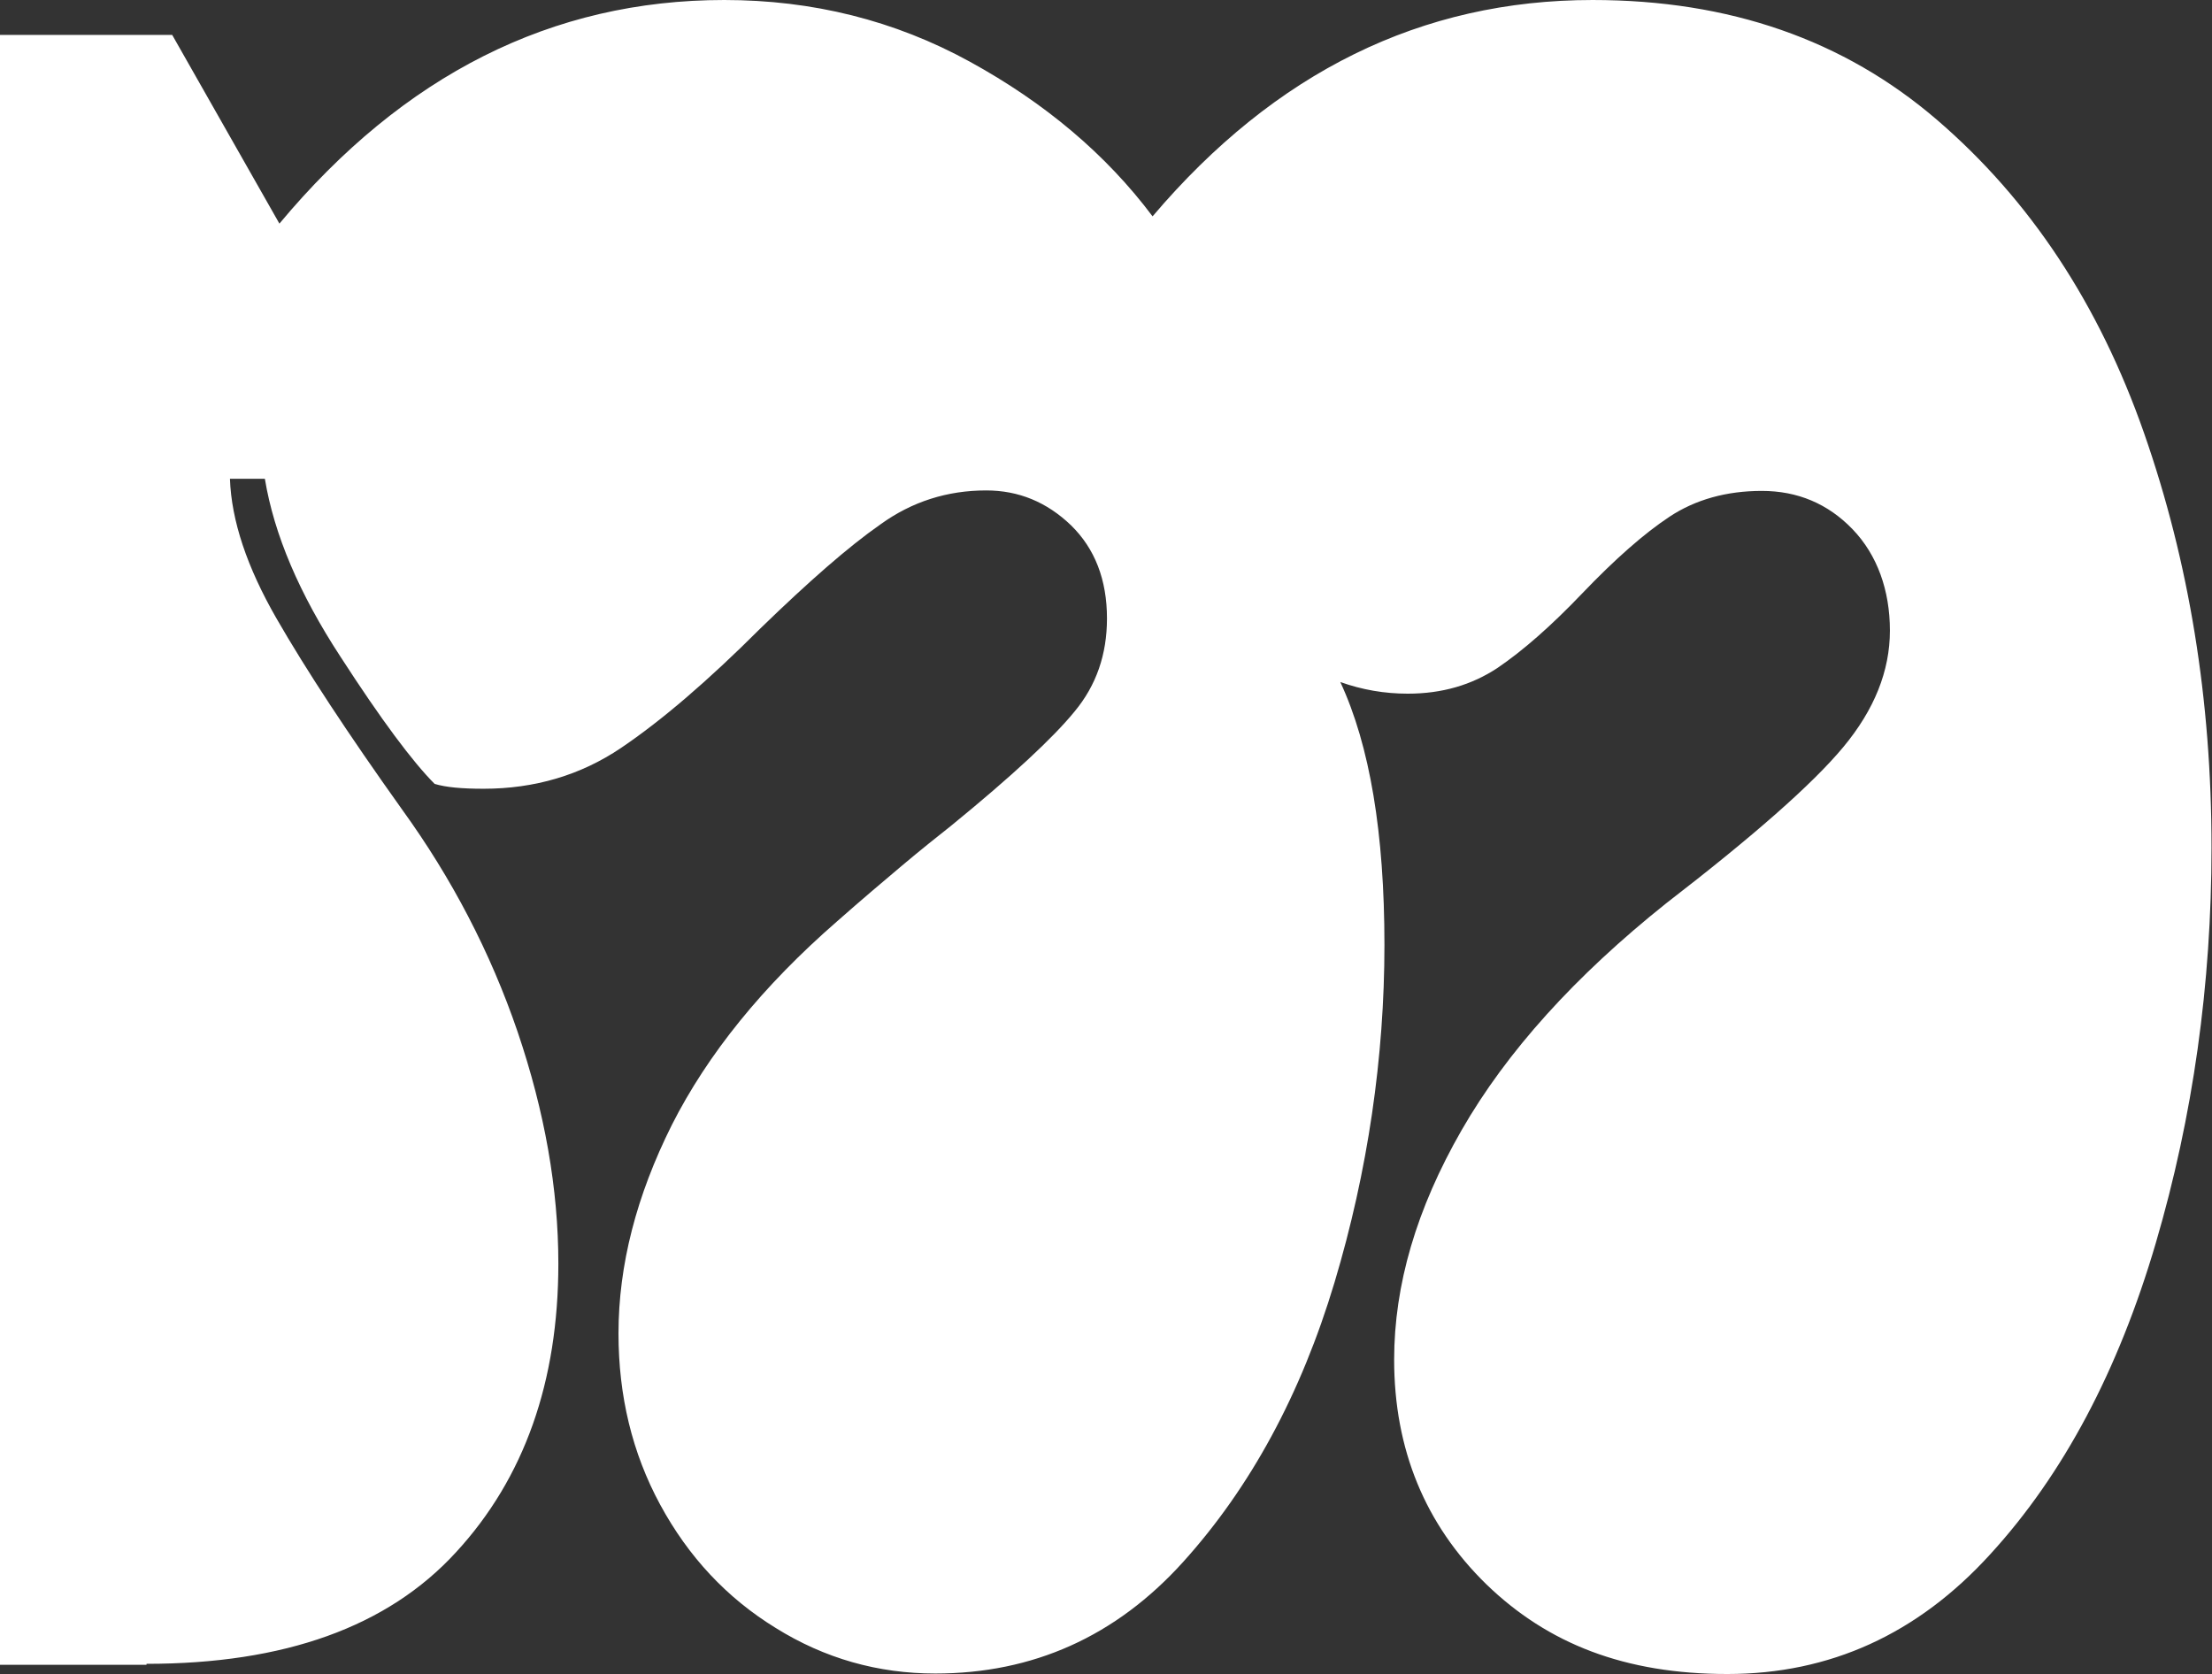 <?xml version="1.0" encoding="UTF-8"?>
<svg id="Layer_2" data-name="Layer 2" xmlns="http://www.w3.org/2000/svg" viewBox="0 0 45.6 34.51">
  <rect x="0" y="0" width="45.6" height="34.51" fill="#333333" stroke="none"/>
  <defs>
    <style>
      .cls-1 {
        fill: #fff;
      }
    </style>
  </defs>
  <g id="Ebene_1" data-name="Ebene 1">
    <path class="cls-1" d="m3.02,34.32H0V.72h3.55l2.21,3.89C8.32,1.54,11.38,0,14.93,0c1.82,0,3.51.42,5.06,1.27,1.55.85,2.81,1.91,3.77,3.19,2.53-2.98,5.55-4.46,9.07-4.46,2.82,0,5.18.82,7.1,2.47s3.34,3.8,4.27,6.46c.93,2.66,1.39,5.5,1.39,8.54,0,2.82-.38,5.54-1.15,8.16-.77,2.62-1.9,4.76-3.41,6.41-1.5,1.65-3.31,2.47-5.42,2.47s-3.7-.62-4.97-1.85c-1.26-1.23-1.9-2.78-1.9-4.63,0-1.54.46-3.11,1.39-4.73.93-1.62,2.34-3.18,4.22-4.68,1.79-1.38,3.01-2.45,3.65-3.22.64-.77.96-1.57.96-2.4s-.26-1.56-.77-2.09c-.51-.53-1.14-.79-1.87-.79s-1.37.18-1.9.53c-.53.35-1.13.88-1.8,1.58-.64.67-1.22,1.18-1.75,1.54-.53.35-1.14.53-1.85.53-.48,0-.94-.08-1.39-.24.61,1.31.91,3.12.91,5.42s-.34,4.66-1.03,6.96c-.69,2.3-1.73,4.22-3.12,5.76s-3.1,2.3-5.11,2.3c-1.18,0-2.28-.31-3.29-.94-1.01-.62-1.8-1.47-2.38-2.54-.58-1.07-.86-2.25-.86-3.53,0-1.41.37-2.84,1.1-4.3.74-1.46,1.87-2.86,3.41-4.2.51-.45.96-.83,1.34-1.15.38-.32.72-.59,1.01-.82,1.25-1.02,2.1-1.81,2.54-2.35.45-.54.67-1.18.67-1.92,0-.8-.25-1.44-.74-1.92-.5-.48-1.08-.72-1.75-.72-.8,0-1.53.23-2.18.7-.66.46-1.48,1.18-2.47,2.14-1.09,1.09-2.05,1.91-2.88,2.47-.83.56-1.78.84-2.83.84-.45,0-.78-.03-1.01-.1-.45-.45-1.1-1.32-1.94-2.62-.85-1.3-1.37-2.52-1.56-3.67h-.72c.03.86.35,1.82.96,2.88.61,1.06,1.47,2.37,2.59,3.94,1.02,1.41,1.82,2.94,2.38,4.58.56,1.65.84,3.24.84,4.78,0,2.43-.7,4.42-2.11,5.95-1.41,1.54-3.54,2.3-6.38,2.3Z"/>
  </g>
</svg>